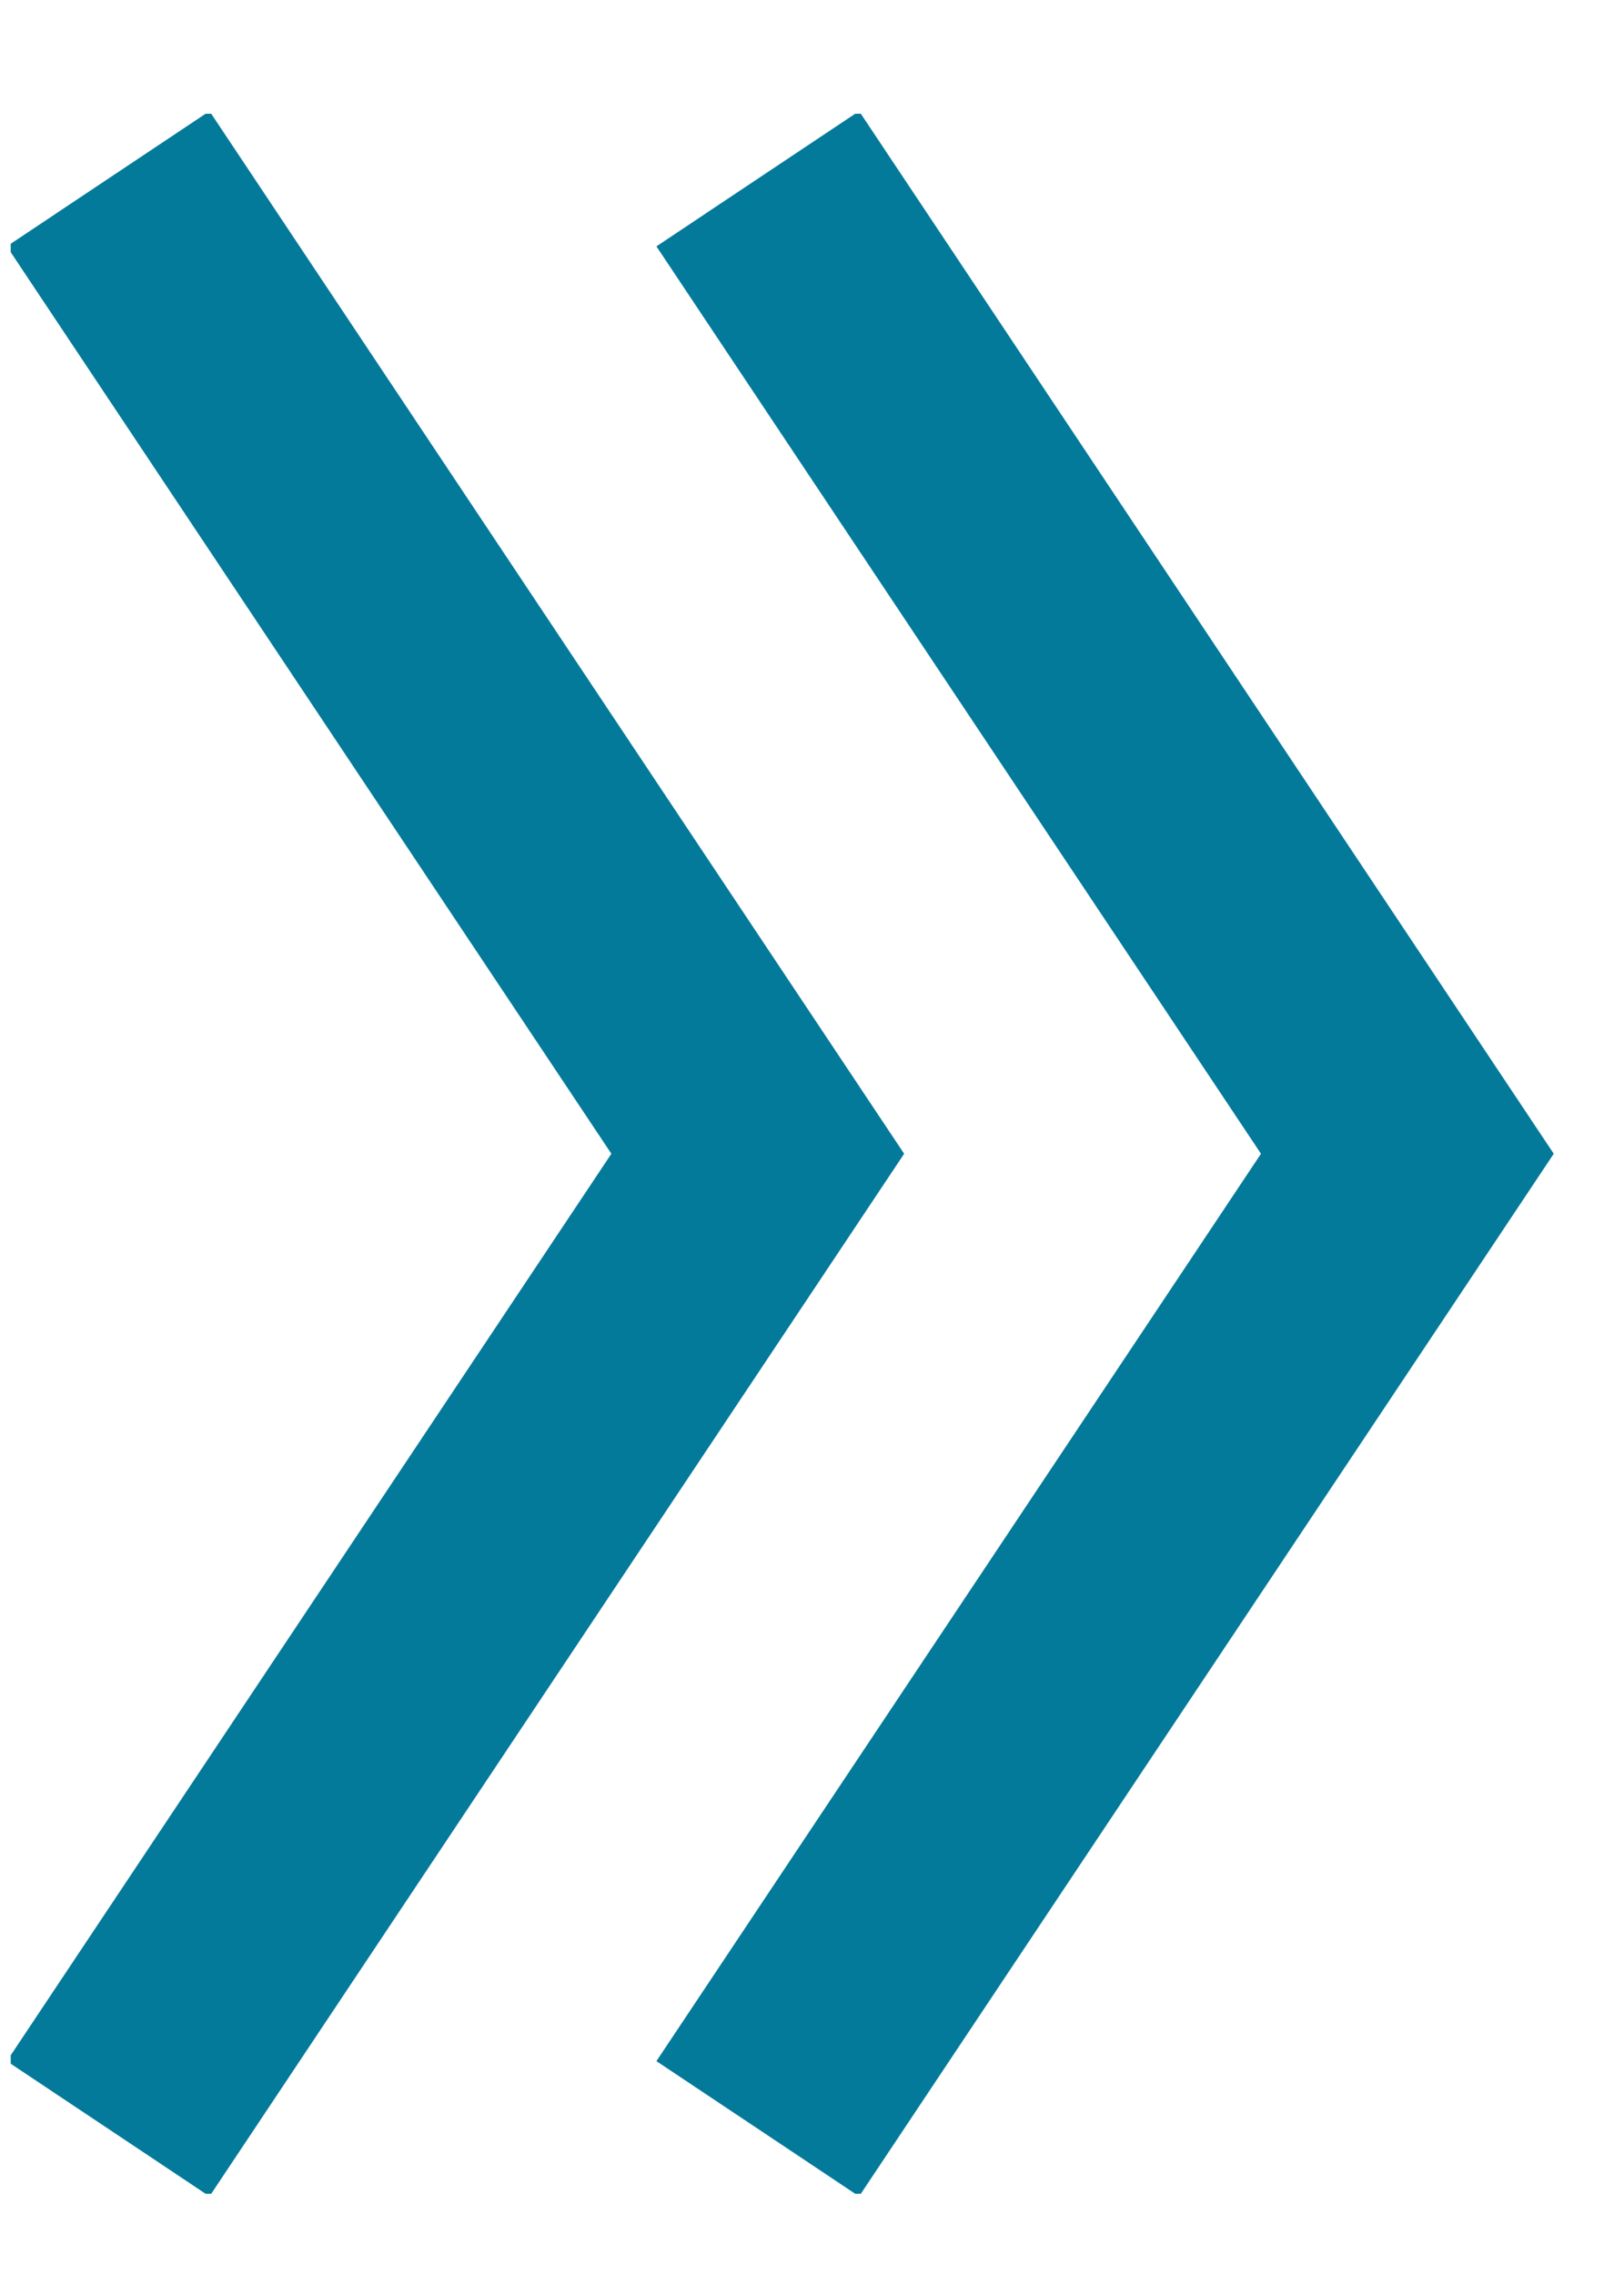 <svg width="10" height="14" viewBox="0 0 10 14" fill="none" xmlns="http://www.w3.org/2000/svg">
<g clip-path="url(#clip0_1566_4066)">
<path d="M4.666 13.1L8.666 7.1L4.666 1.1" stroke="#037A9A" stroke-width="1.5" stroke-miterlimit="10"/>
<path d="M0.666 13.1L4.666 7.1L0.666 1.1" stroke="#037A9A" stroke-width="1.5" stroke-miterlimit="10"/>
</g>
<defs>
<clipPath id="clip0_1566_4066">
<rect width="9.5" height="12.8" fill="white" transform="translate(0.066 0.7)"/>
</clipPath>
</defs>
</svg>
